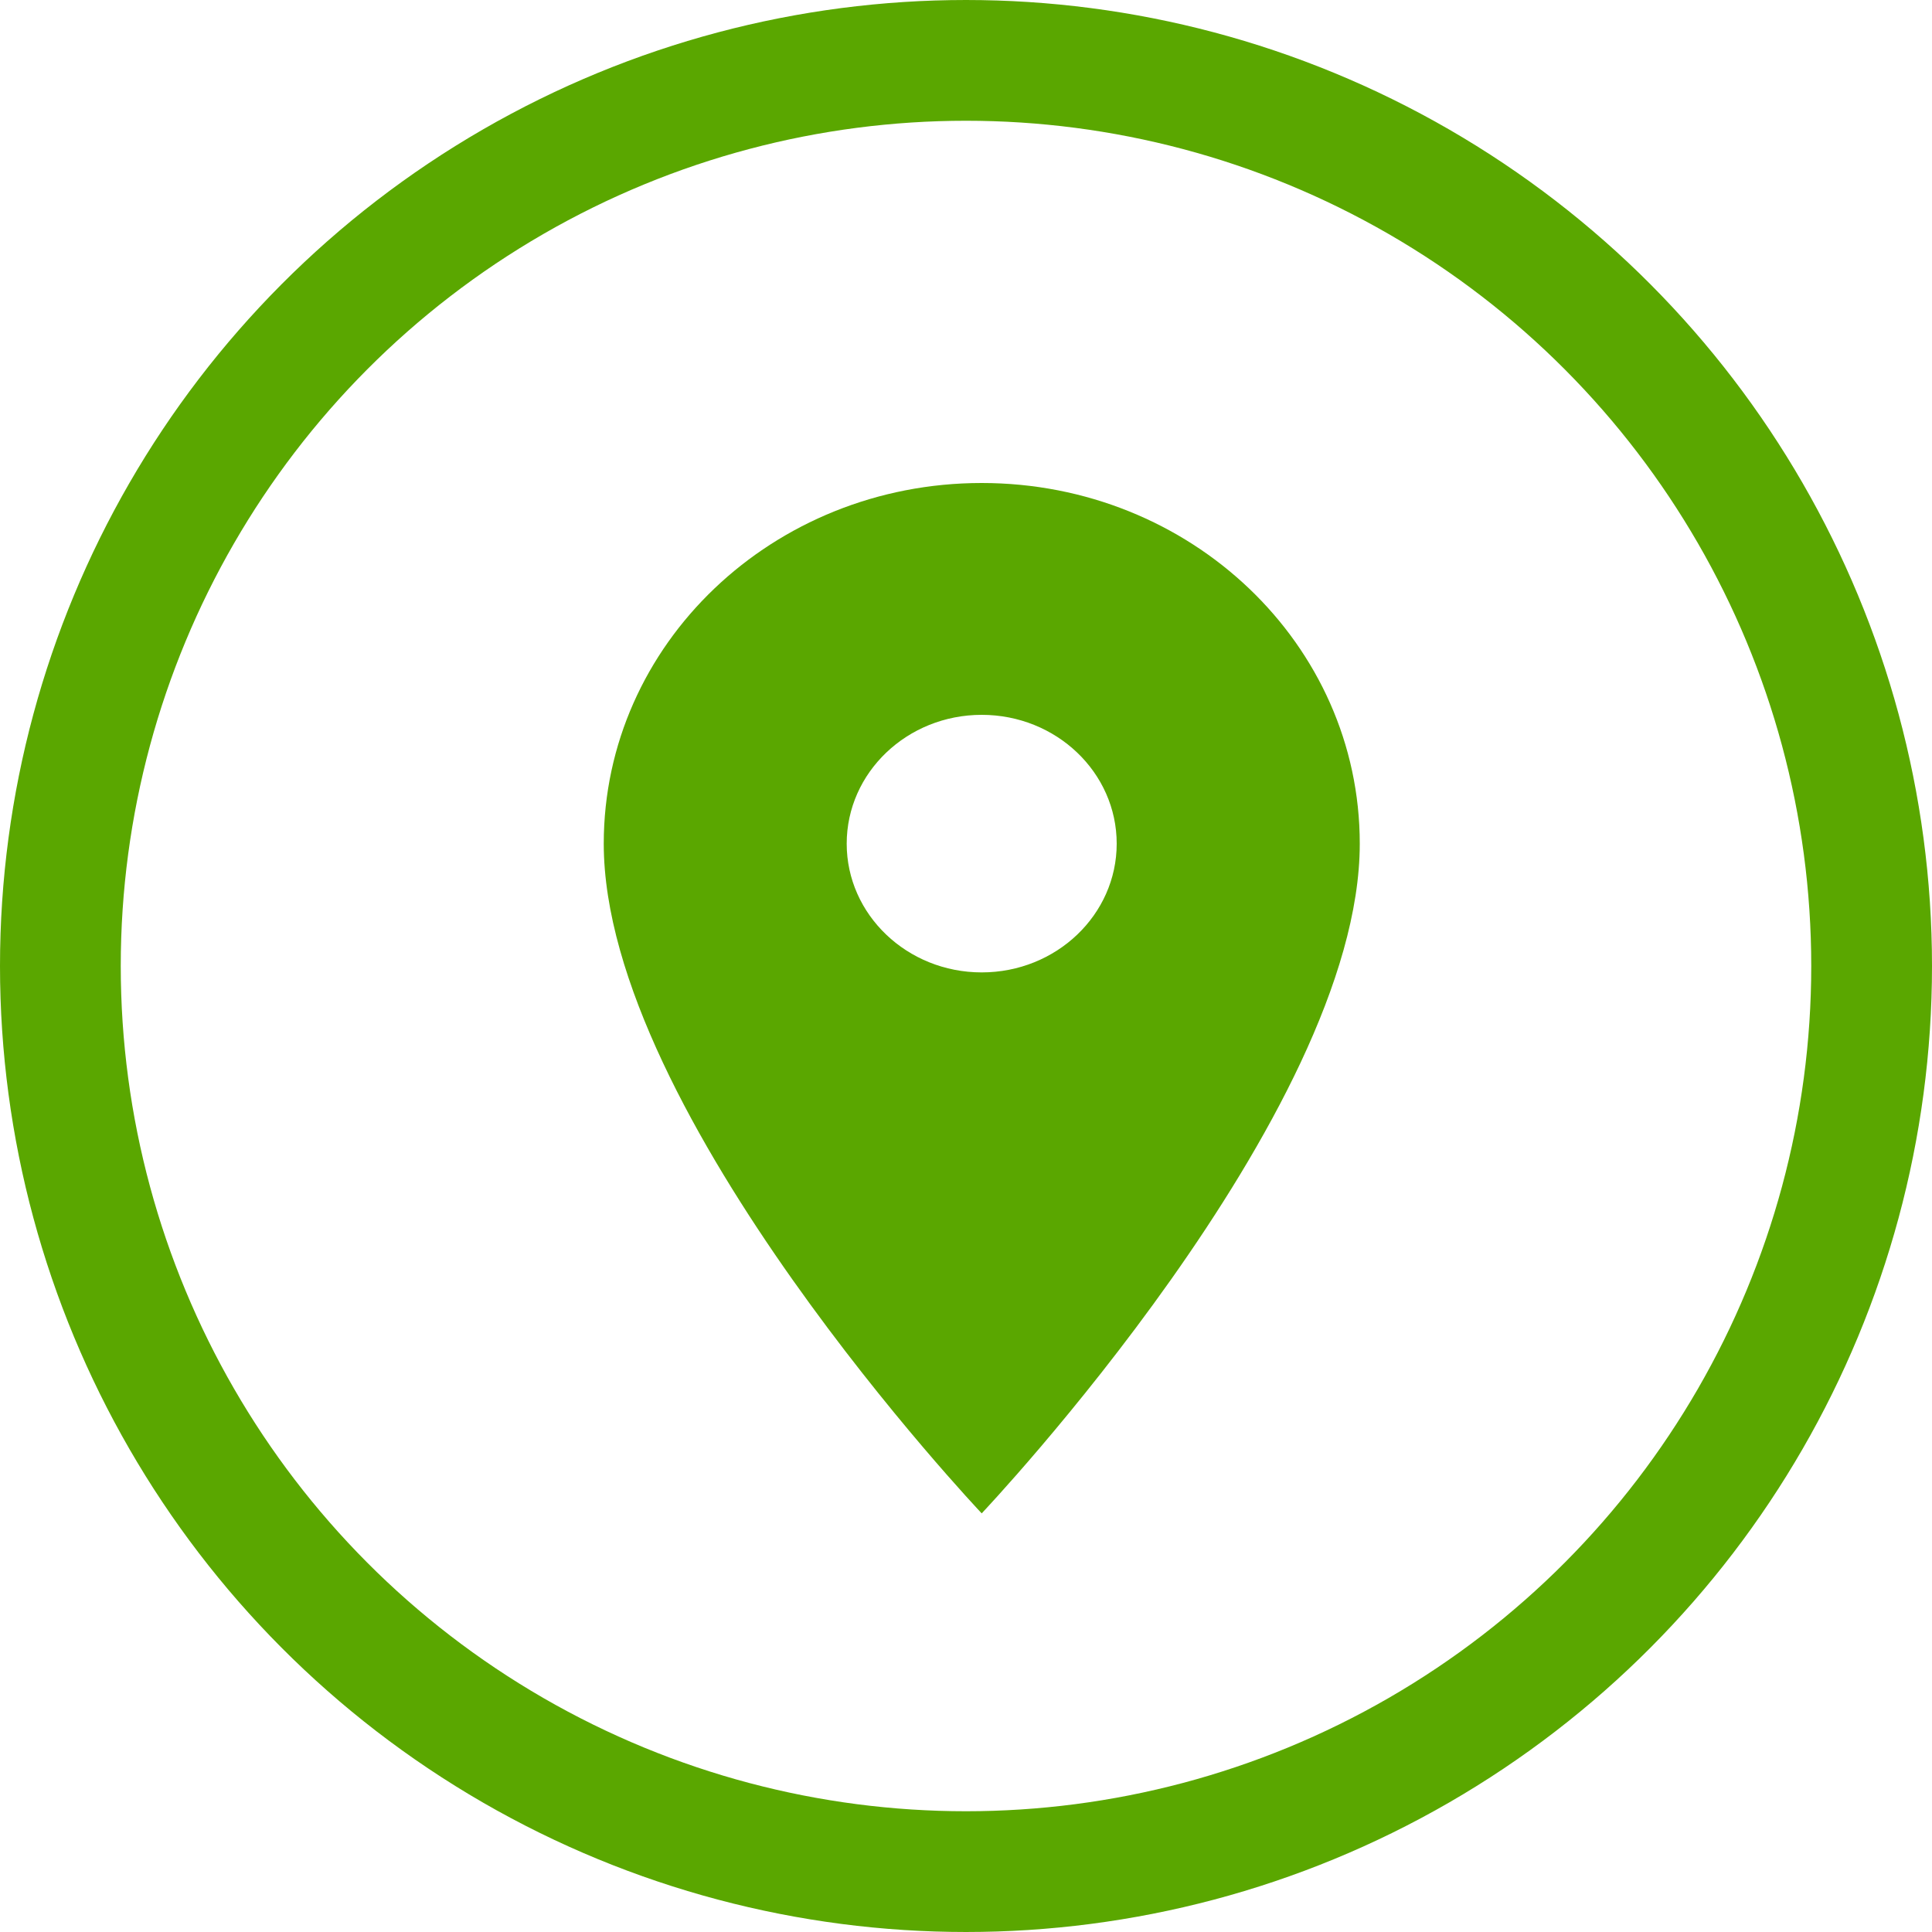 <svg width="16" height="16" viewBox="0 0 16 16" fill="none" xmlns="http://www.w3.org/2000/svg">
<circle cx="8" cy="8" r="7.5" stroke="#5AA700"/>
<path d="M8.13 4C6.4 4 5 5.335 5 6.987C5 9.227 8.13 12.533 8.13 12.533C8.13 12.533 11.261 9.227 11.261 6.987C11.261 5.335 9.861 4 8.13 4ZM8.13 8.053C7.513 8.053 7.012 7.575 7.012 6.987C7.012 6.398 7.513 5.92 8.13 5.92C8.748 5.92 9.248 6.398 9.248 6.987C9.248 7.575 8.748 8.053 8.13 8.053Z" fill="#5AA700"/>
</svg>
